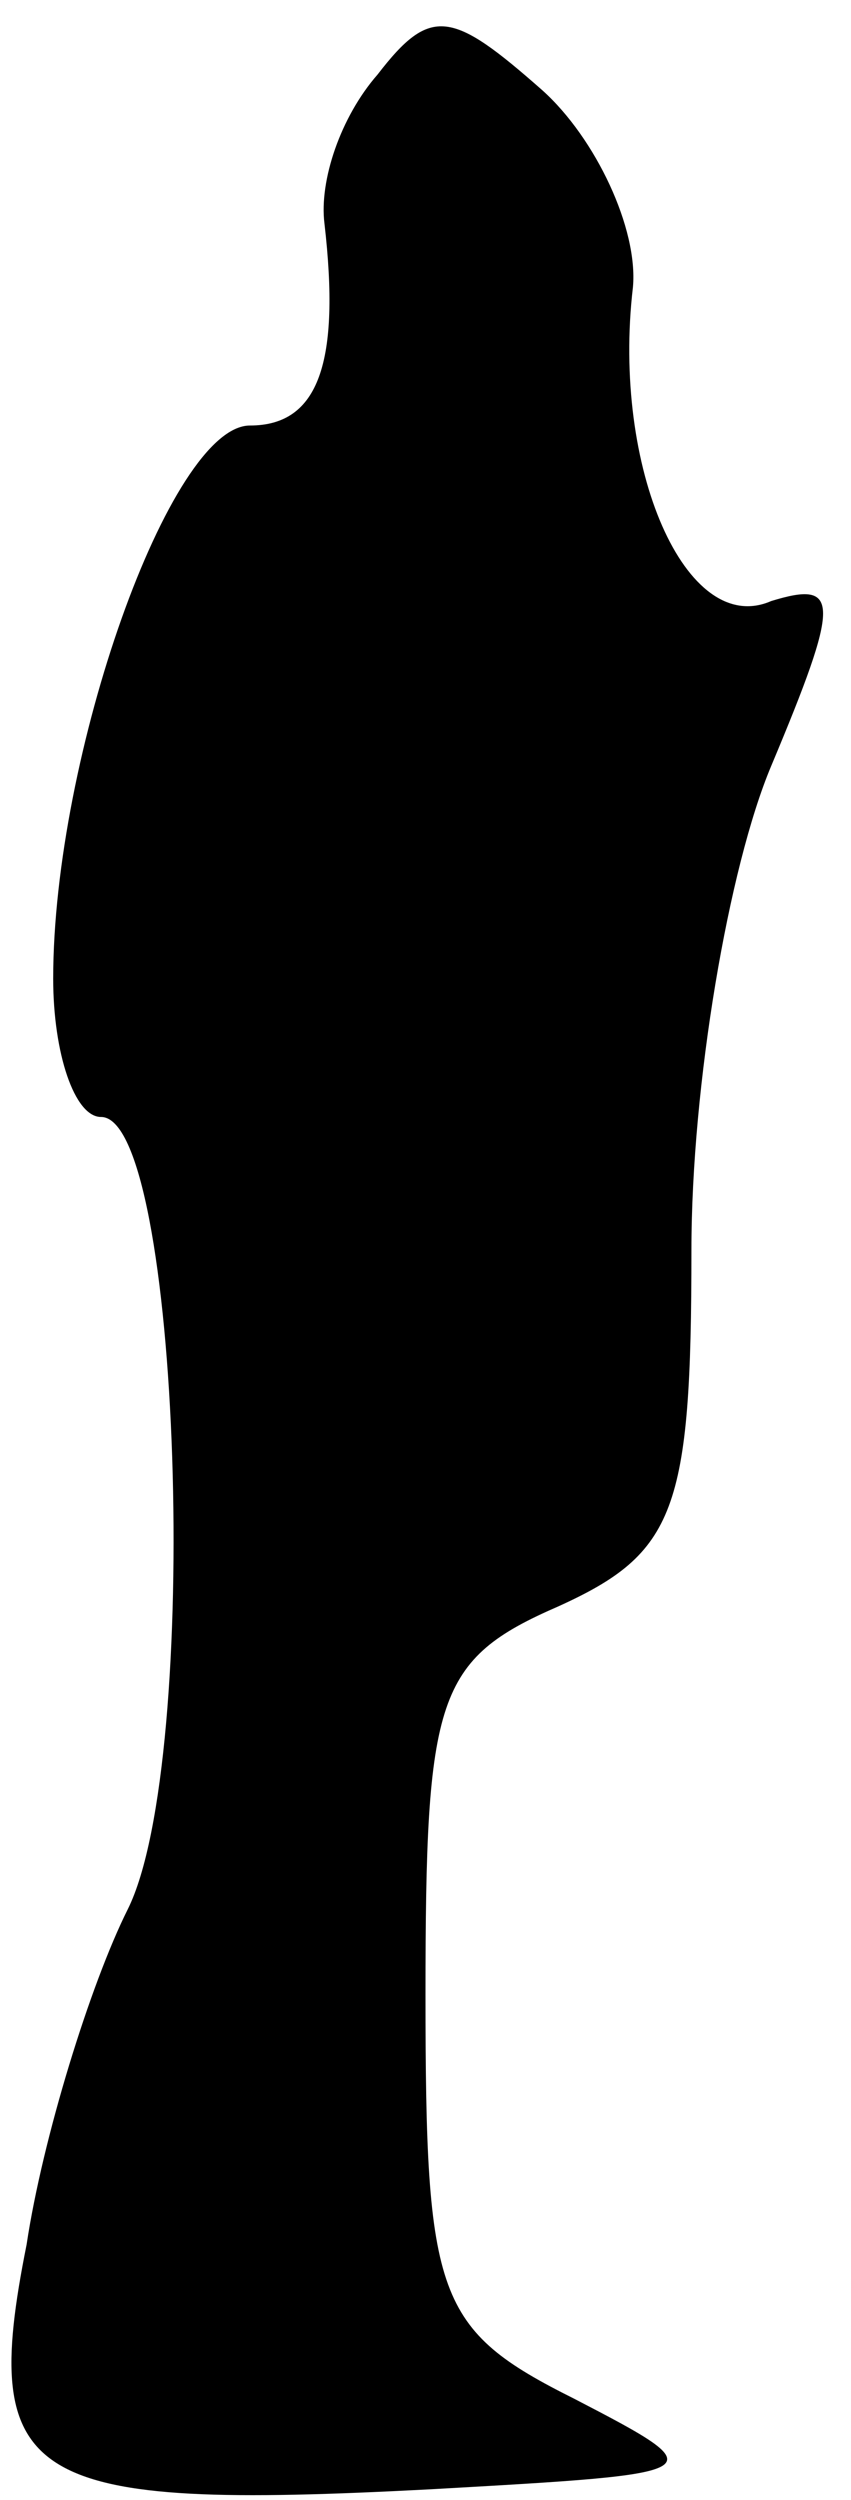 <?xml version="1.0" standalone="no"?>
<!DOCTYPE svg PUBLIC "-//W3C//DTD SVG 20010904//EN"
 "http://www.w3.org/TR/2001/REC-SVG-20010904/DTD/svg10.dtd">
<svg version="1.0" xmlns="http://www.w3.org/2000/svg"
 width="16pt" height="47pt" viewBox="0 0 16 47"
 preserveAspectRatio="xMidYMid meet">
<g transform="translate(0,47) scale(0.1,-0.1)"
fill="#000000" stroke="none">
<path fill="#000000" stroke="none" d="M71 456 c-7 -8 -11 -20 -10 -28 3 -26
-1 -38 -14 -38 -15 0 -37 -62 -37 -104 0 -14 4 -26 9 -26 15 0 19 -121 5 -149
-7 -14 -16 -43 -19 -63 -9 -45 0 -50 76 -46 53 3 54 3 27 17 -26 13 -28 19
-28 76 0 56 2 63 25 73 22 10 25 18 25 67 0 31 7 72 15 91 13 31 13 35 0 31
-16 -7 -30 25 -26 59 1 11 -7 28 -17 37 -17 15 -21 16 -31 3z"/>
</g>
</svg>
